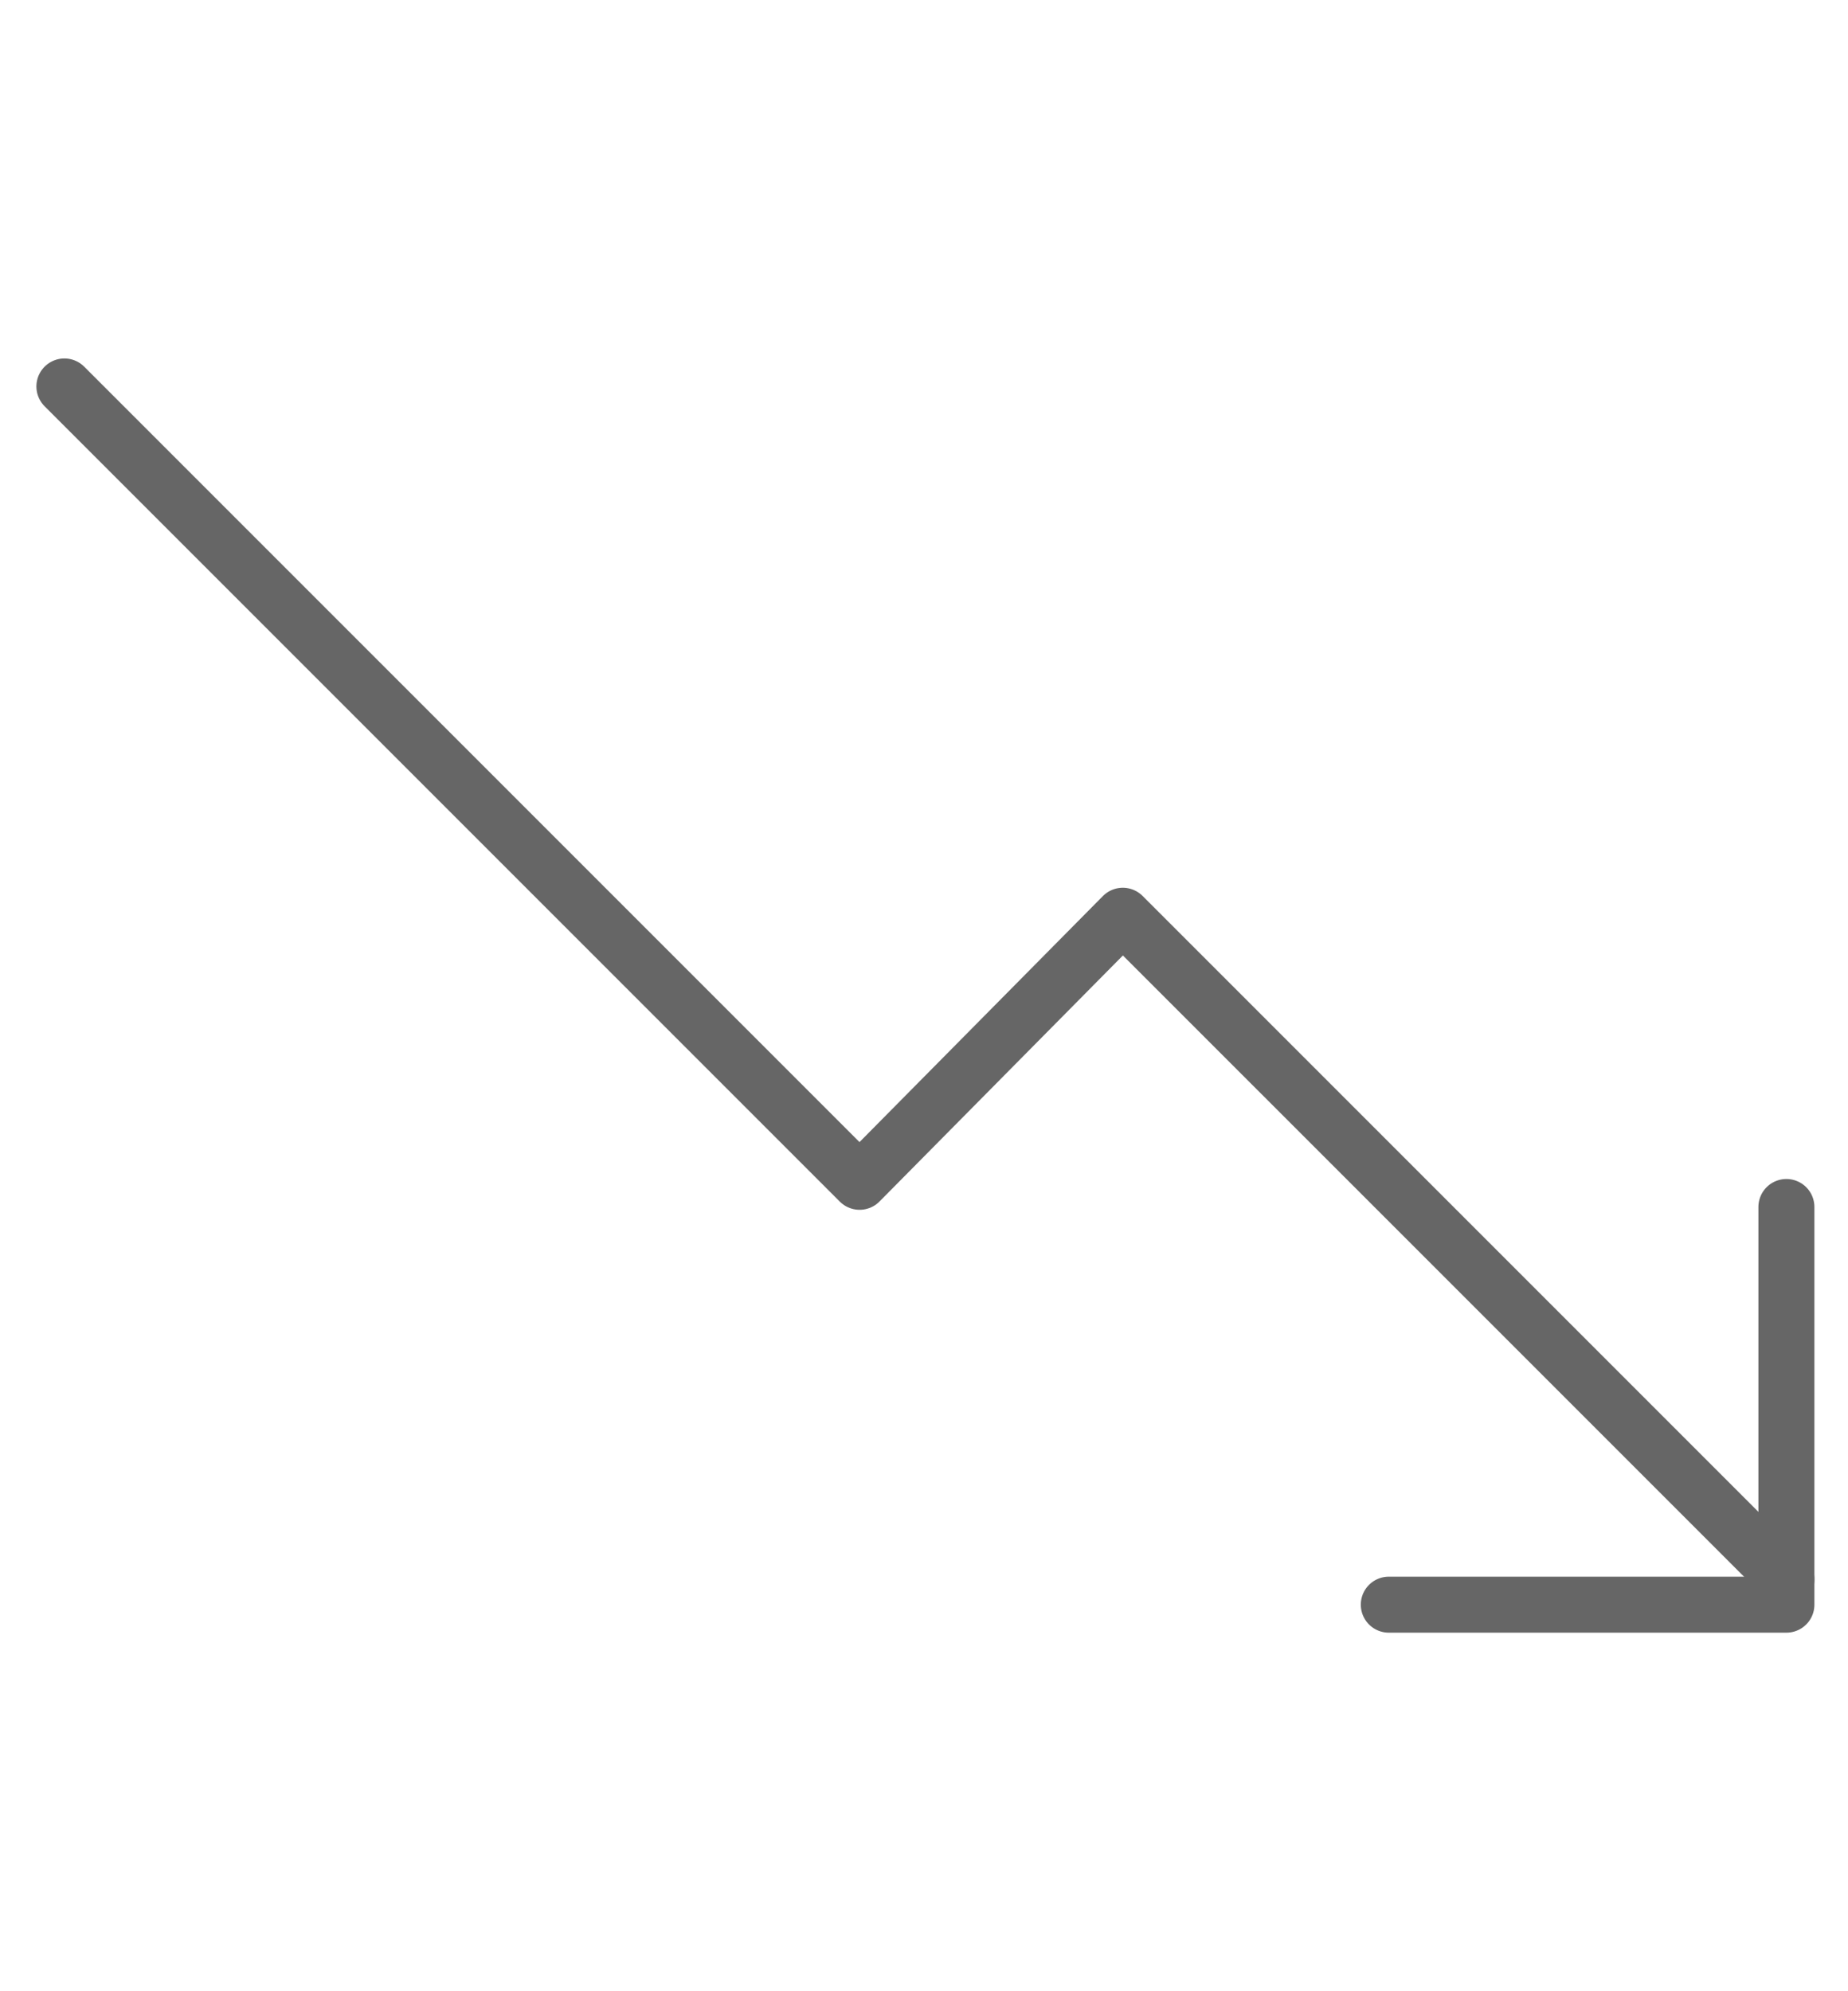 <?xml version="1.0" encoding="utf-8"?>
<!-- Generator: Adobe Illustrator 19.0.0, SVG Export Plug-In . SVG Version: 6.00 Build 0)  -->
<svg version="1.1" id="Layer_1" xmlns="http://www.w3.org/2000/svg" xmlns:xlink="http://www.w3.org/1999/xlink" x="0px" y="0px"
	 viewBox="0 0 66 71.1" style="enable-background:new 0 0 66 71.1;" xml:space="preserve">
<style type="text/css">
	.st0{fill:none;stroke:#666666;stroke-width:2;stroke-linecap:round;stroke-linejoin:round;stroke-miterlimit:10;}
</style>
<g id="XMLID_30_">
	<polyline id="XMLID_2_" class="st0" points="63.8,56.4 40.1,32.7 30.7,42.2 2.3,13.8 	"/>
	<polyline id="XMLID_1_" class="st0" points="49.6,57.3 63.8,57.3 63.8,43.1 	"/>
</g>
</svg>
